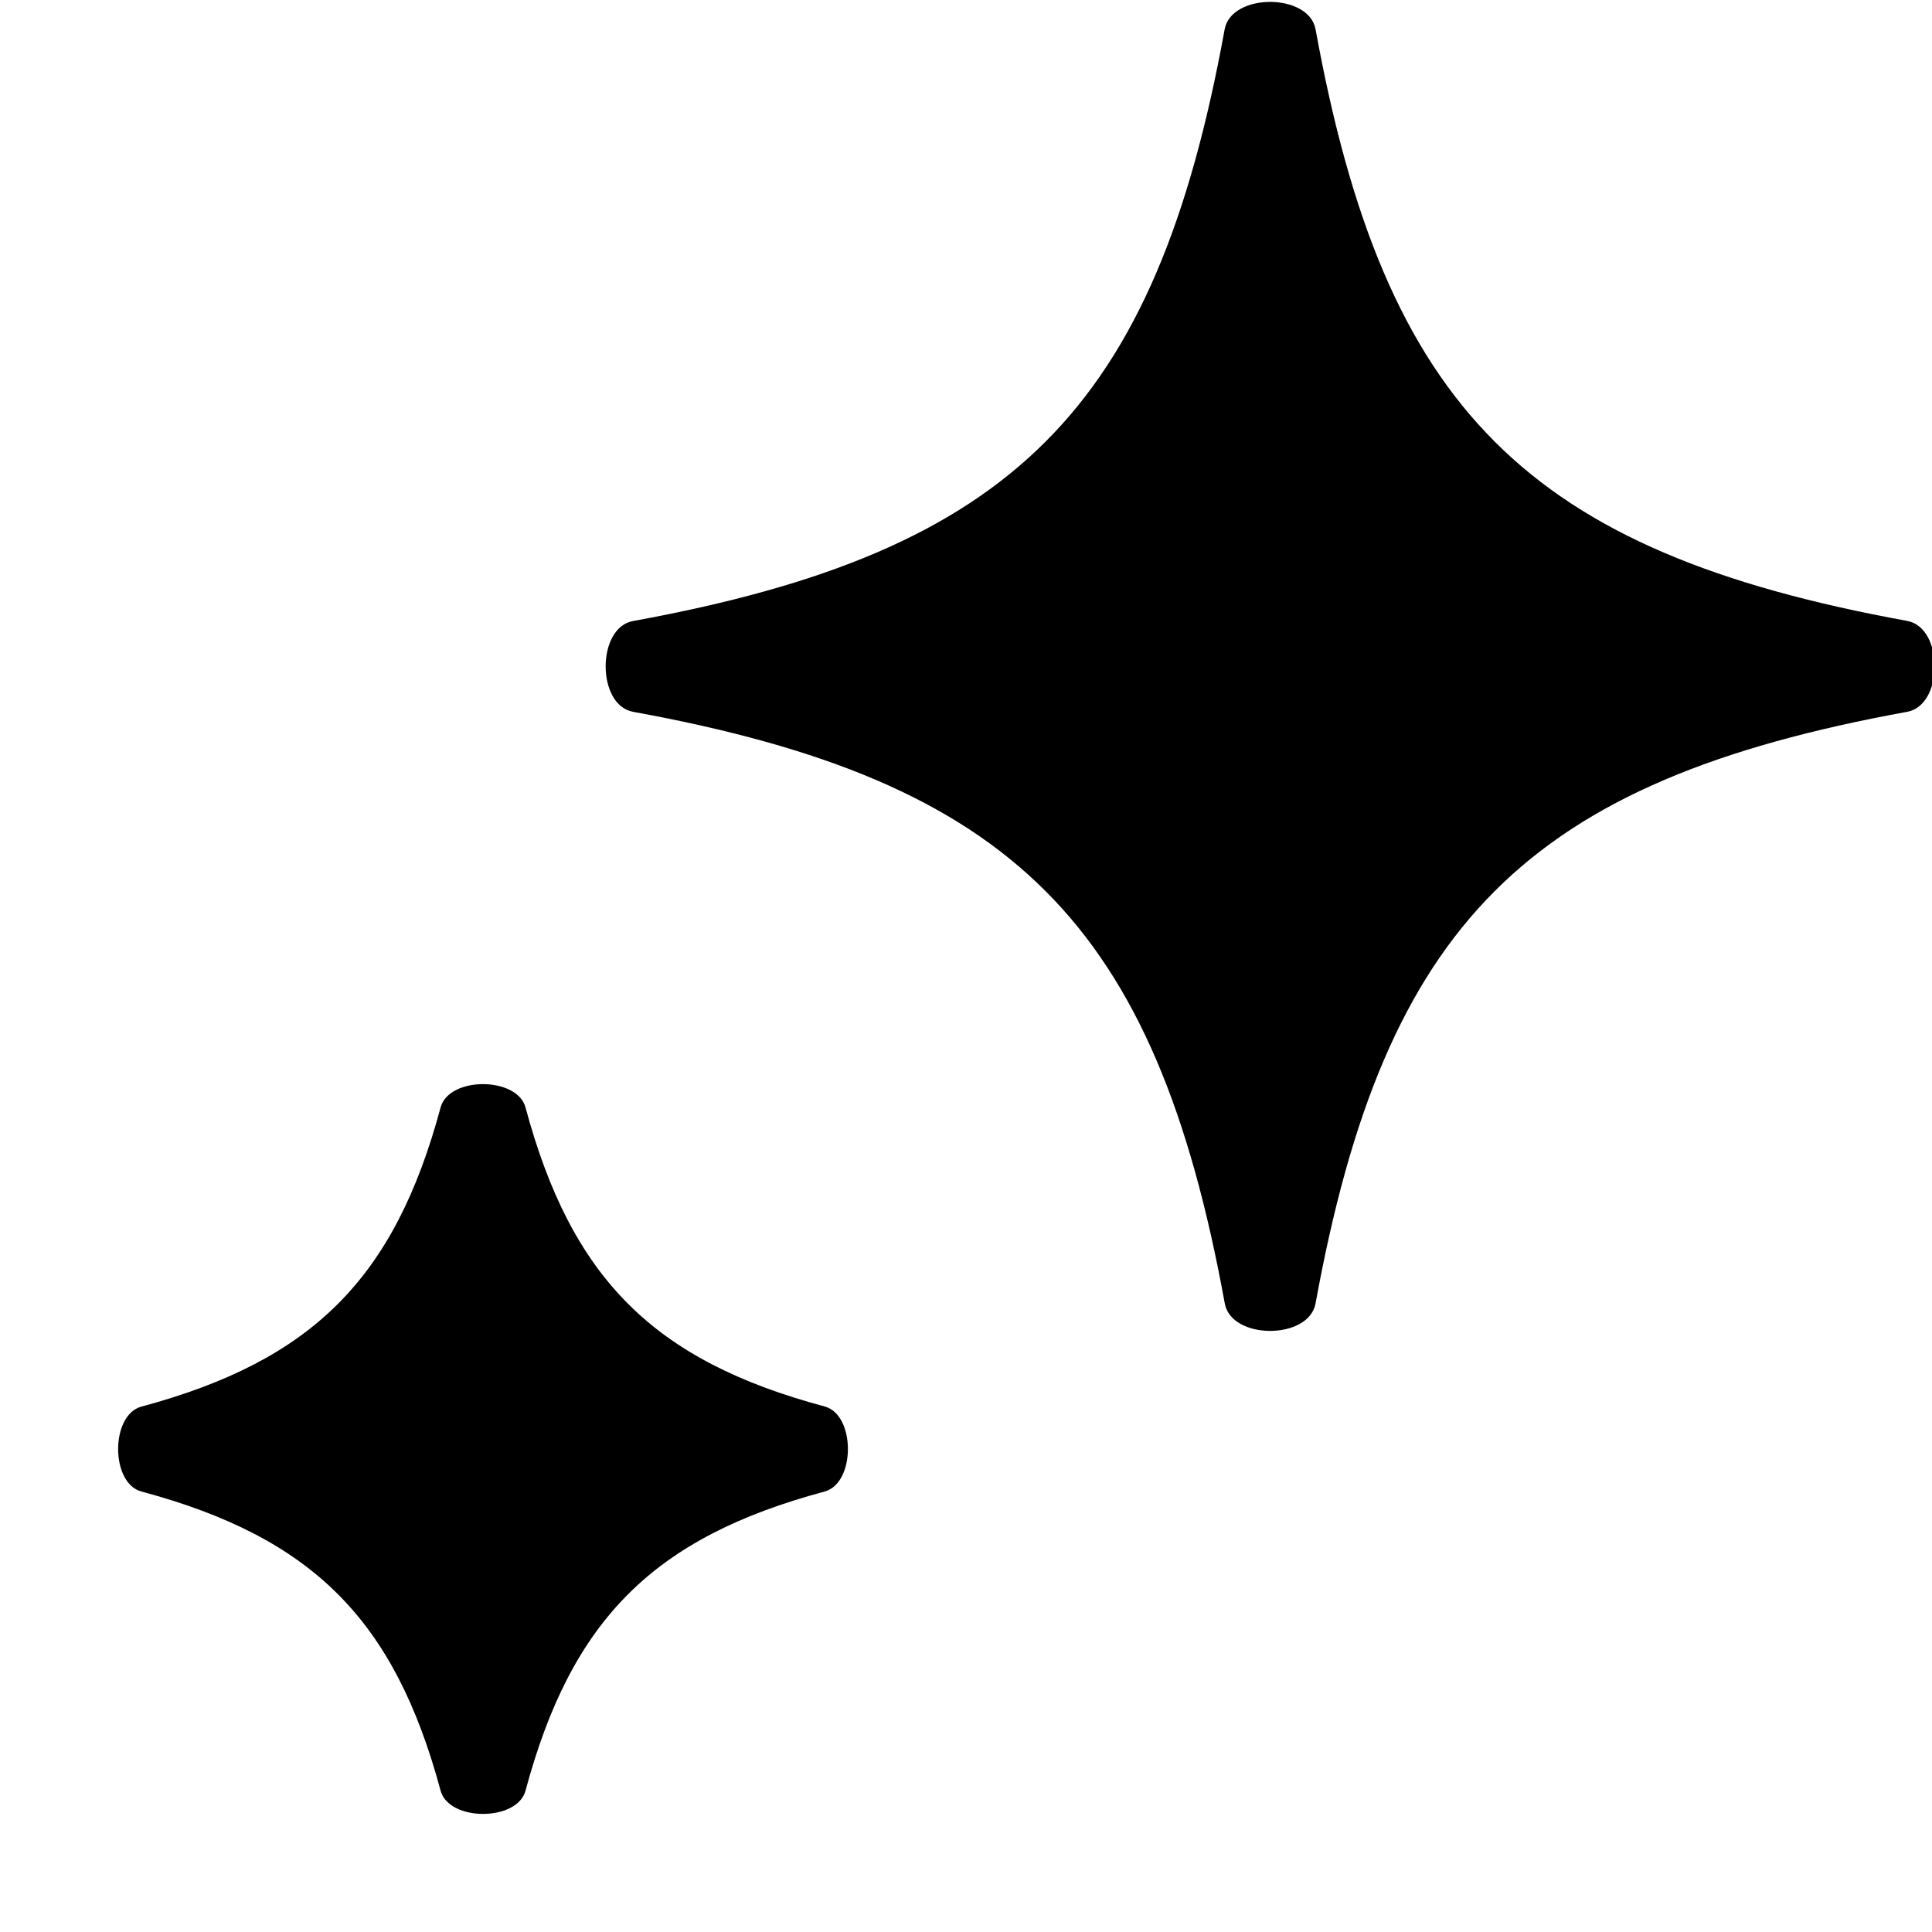 <svg xmlns="http://www.w3.org/2000/svg" width="16" height="16" fill="currentColor" viewBox="0 0 16 16">
  <path fill-rule="evenodd" d="M10.895.243c-.055-.303-.698-.303-.753 0-.573 3.148-1.751 4.326-4.899 4.9-.303.054-.303.697 0 .752 3.148.573 4.326 1.752 4.9 4.899.054.304.697.304.752 0 .573-3.147 1.752-4.326 4.899-4.899.304-.055.304-.698 0-.753-3.147-.573-4.326-1.751-4.899-4.899ZM4.352 9.171c-.07-.257-.634-.257-.703 0-.382 1.417-1.06 2.096-2.478 2.478-.257.069-.257.634 0 .703 1.417.381 2.096 1.06 2.478 2.478.069.256.634.256.703 0 .381-1.418 1.06-2.097 2.478-2.478.256-.07.256-.635 0-.704-1.418-.38-2.097-1.06-2.478-2.477Z" clip-rule="evenodd"/>
</svg>
